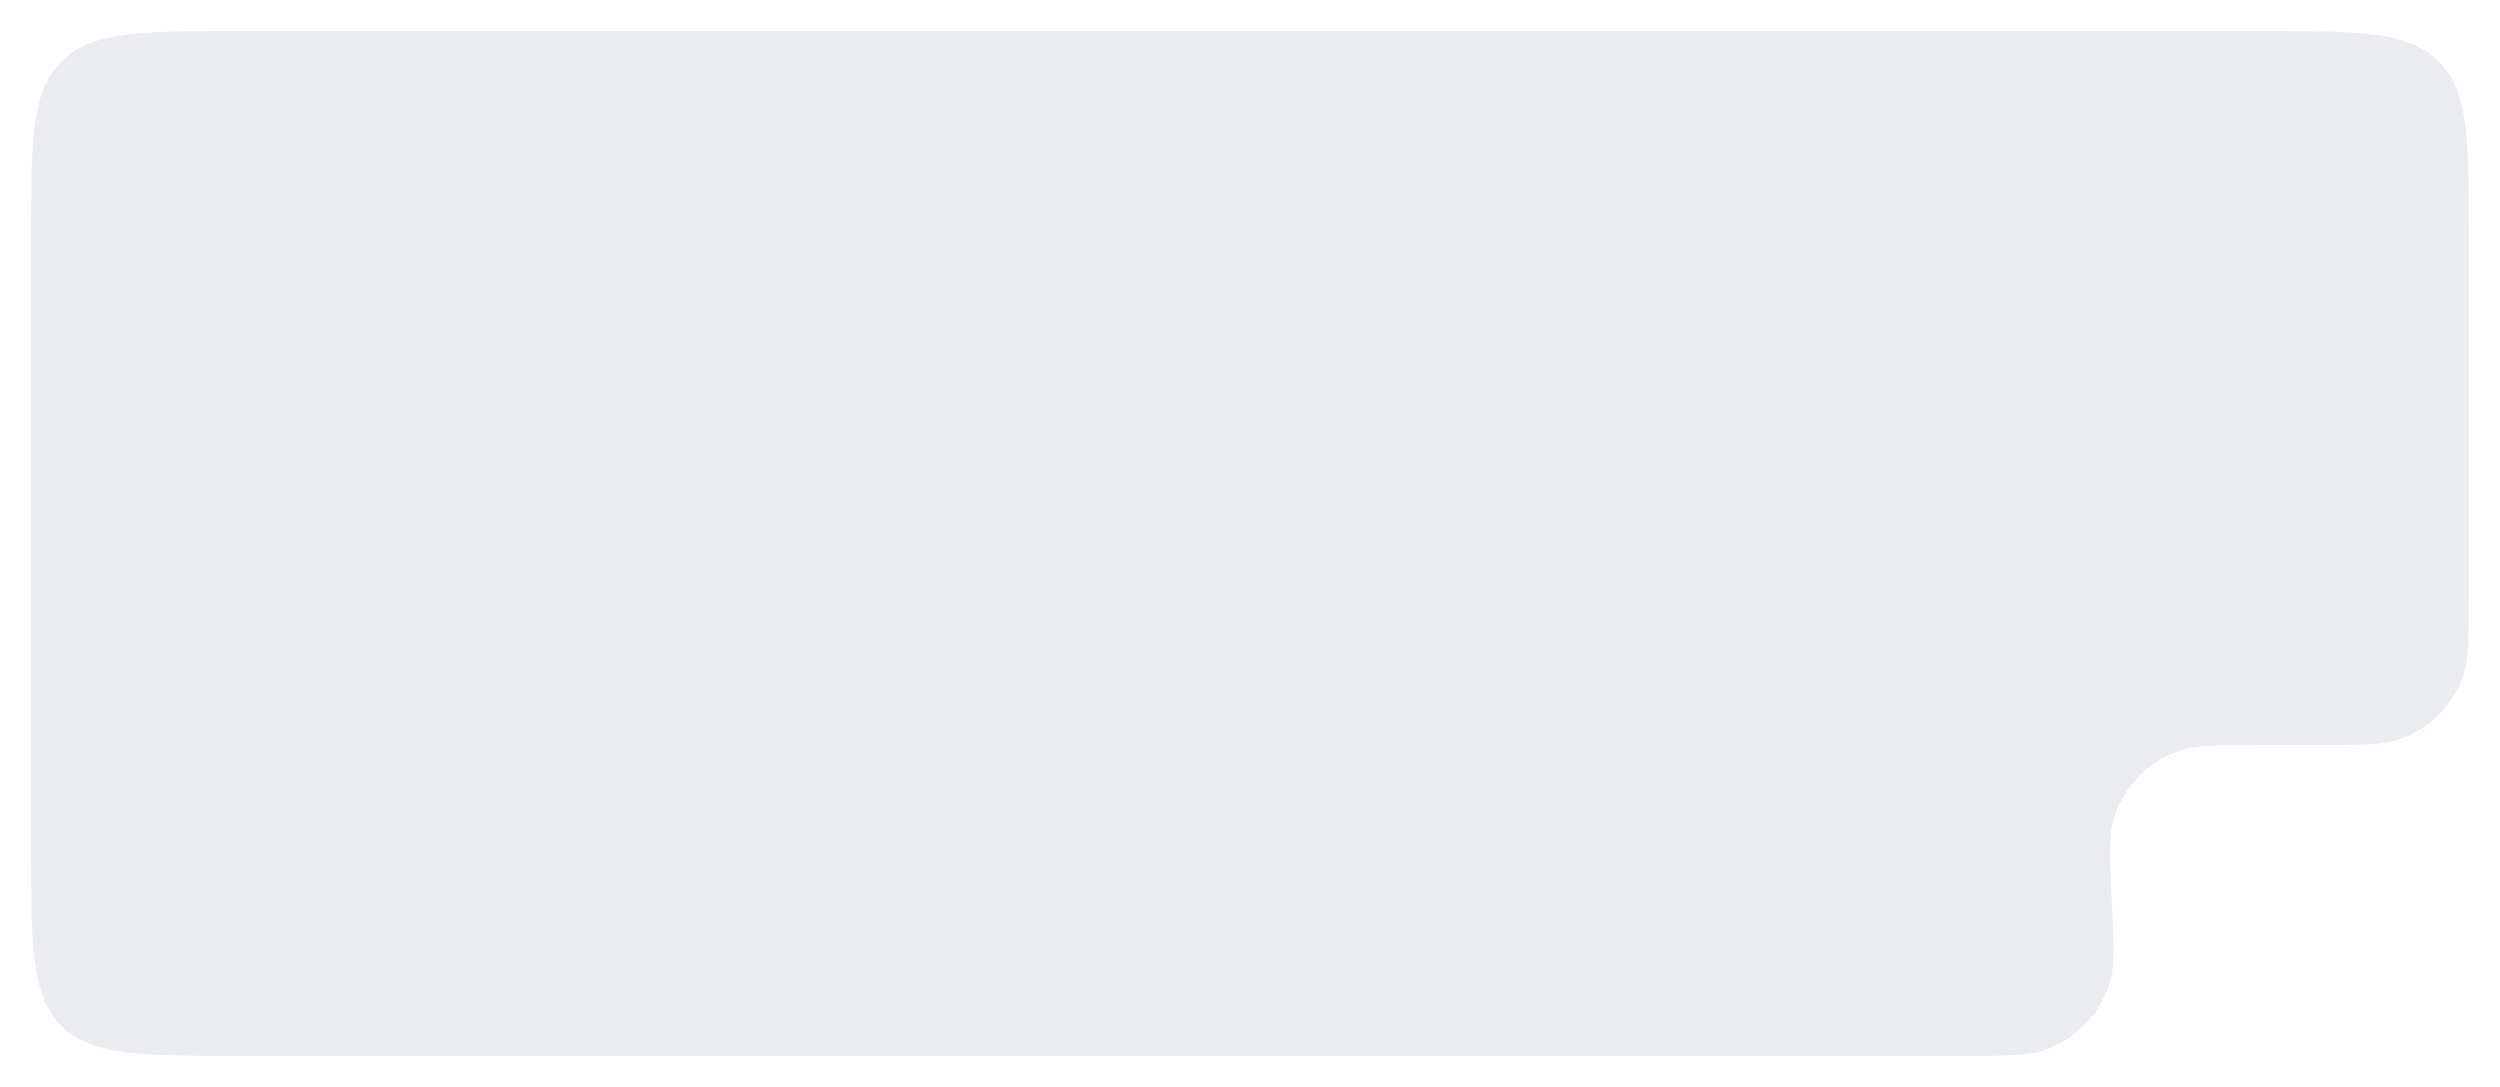 <svg viewBox="0 0 483 210" fill="none" xmlns="http://www.w3.org/2000/svg">
<g filter="url(#filter0_dd_362_9461)">
<path d="M6 46C6 27.144 6 17.716 11.858 11.858C17.716 6 27.144 6 46 6H437C455.856 6 465.284 6 471.142 11.858C477 17.716 477 27.144 477 46V85V114.75C477 123.332 477 127.622 475.705 131.044C473.675 136.406 469.442 140.639 464.08 142.669C460.658 143.964 456.368 143.964 447.786 143.964L436.556 143.964C428.19 143.964 424.008 143.964 420.702 145.164C414.803 147.304 410.25 152.09 408.407 158.089C407.374 161.45 407.583 165.627 408 173.982C408.418 182.337 408.626 186.514 407.593 189.875C405.75 195.874 401.197 200.66 395.298 202.801C391.992 204 387.81 204 379.445 204L241.5 204H46C27.144 204 17.716 204 11.858 198.142C6 192.284 6 182.856 6 164V46Z" fill="#EAECF0"/>
</g>
<defs>
<filter id="filter0_dd_362_9461" x="0" y="0" width="483" height="210" filterUnits="userSpaceOnUse" color-interpolation-filters="sRGB">
<feFlood flood-opacity="0" result="BackgroundImageFix"/>
<feColorMatrix in="SourceAlpha" type="matrix" values="0 0 0 0 0 0 0 0 0 0 0 0 0 0 0 0 0 0 127 0" result="hardAlpha"/>
<feOffset dx="2" dy="2"/>
<feGaussianBlur stdDeviation="2"/>
<feColorMatrix type="matrix" values="0 0 0 0 0.682 0 0 0 0 0.682 0 0 0 0 0.753 0 0 0 0.6 0"/>
<feBlend mode="normal" in2="BackgroundImageFix" result="effect1_dropShadow_362_9461"/>
<feColorMatrix in="SourceAlpha" type="matrix" values="0 0 0 0 0 0 0 0 0 0 0 0 0 0 0 0 0 0 127 0" result="hardAlpha"/>
<feOffset dx="-2" dy="-2"/>
<feGaussianBlur stdDeviation="2"/>
<feColorMatrix type="matrix" values="0 0 0 0 1 0 0 0 0 1 0 0 0 0 1 0 0 0 1 0"/>
<feBlend mode="normal" in2="effect1_dropShadow_362_9461" result="effect2_dropShadow_362_9461"/>
<feBlend mode="normal" in="SourceGraphic" in2="effect2_dropShadow_362_9461" result="shape"/>
</filter>
</defs>
</svg>
